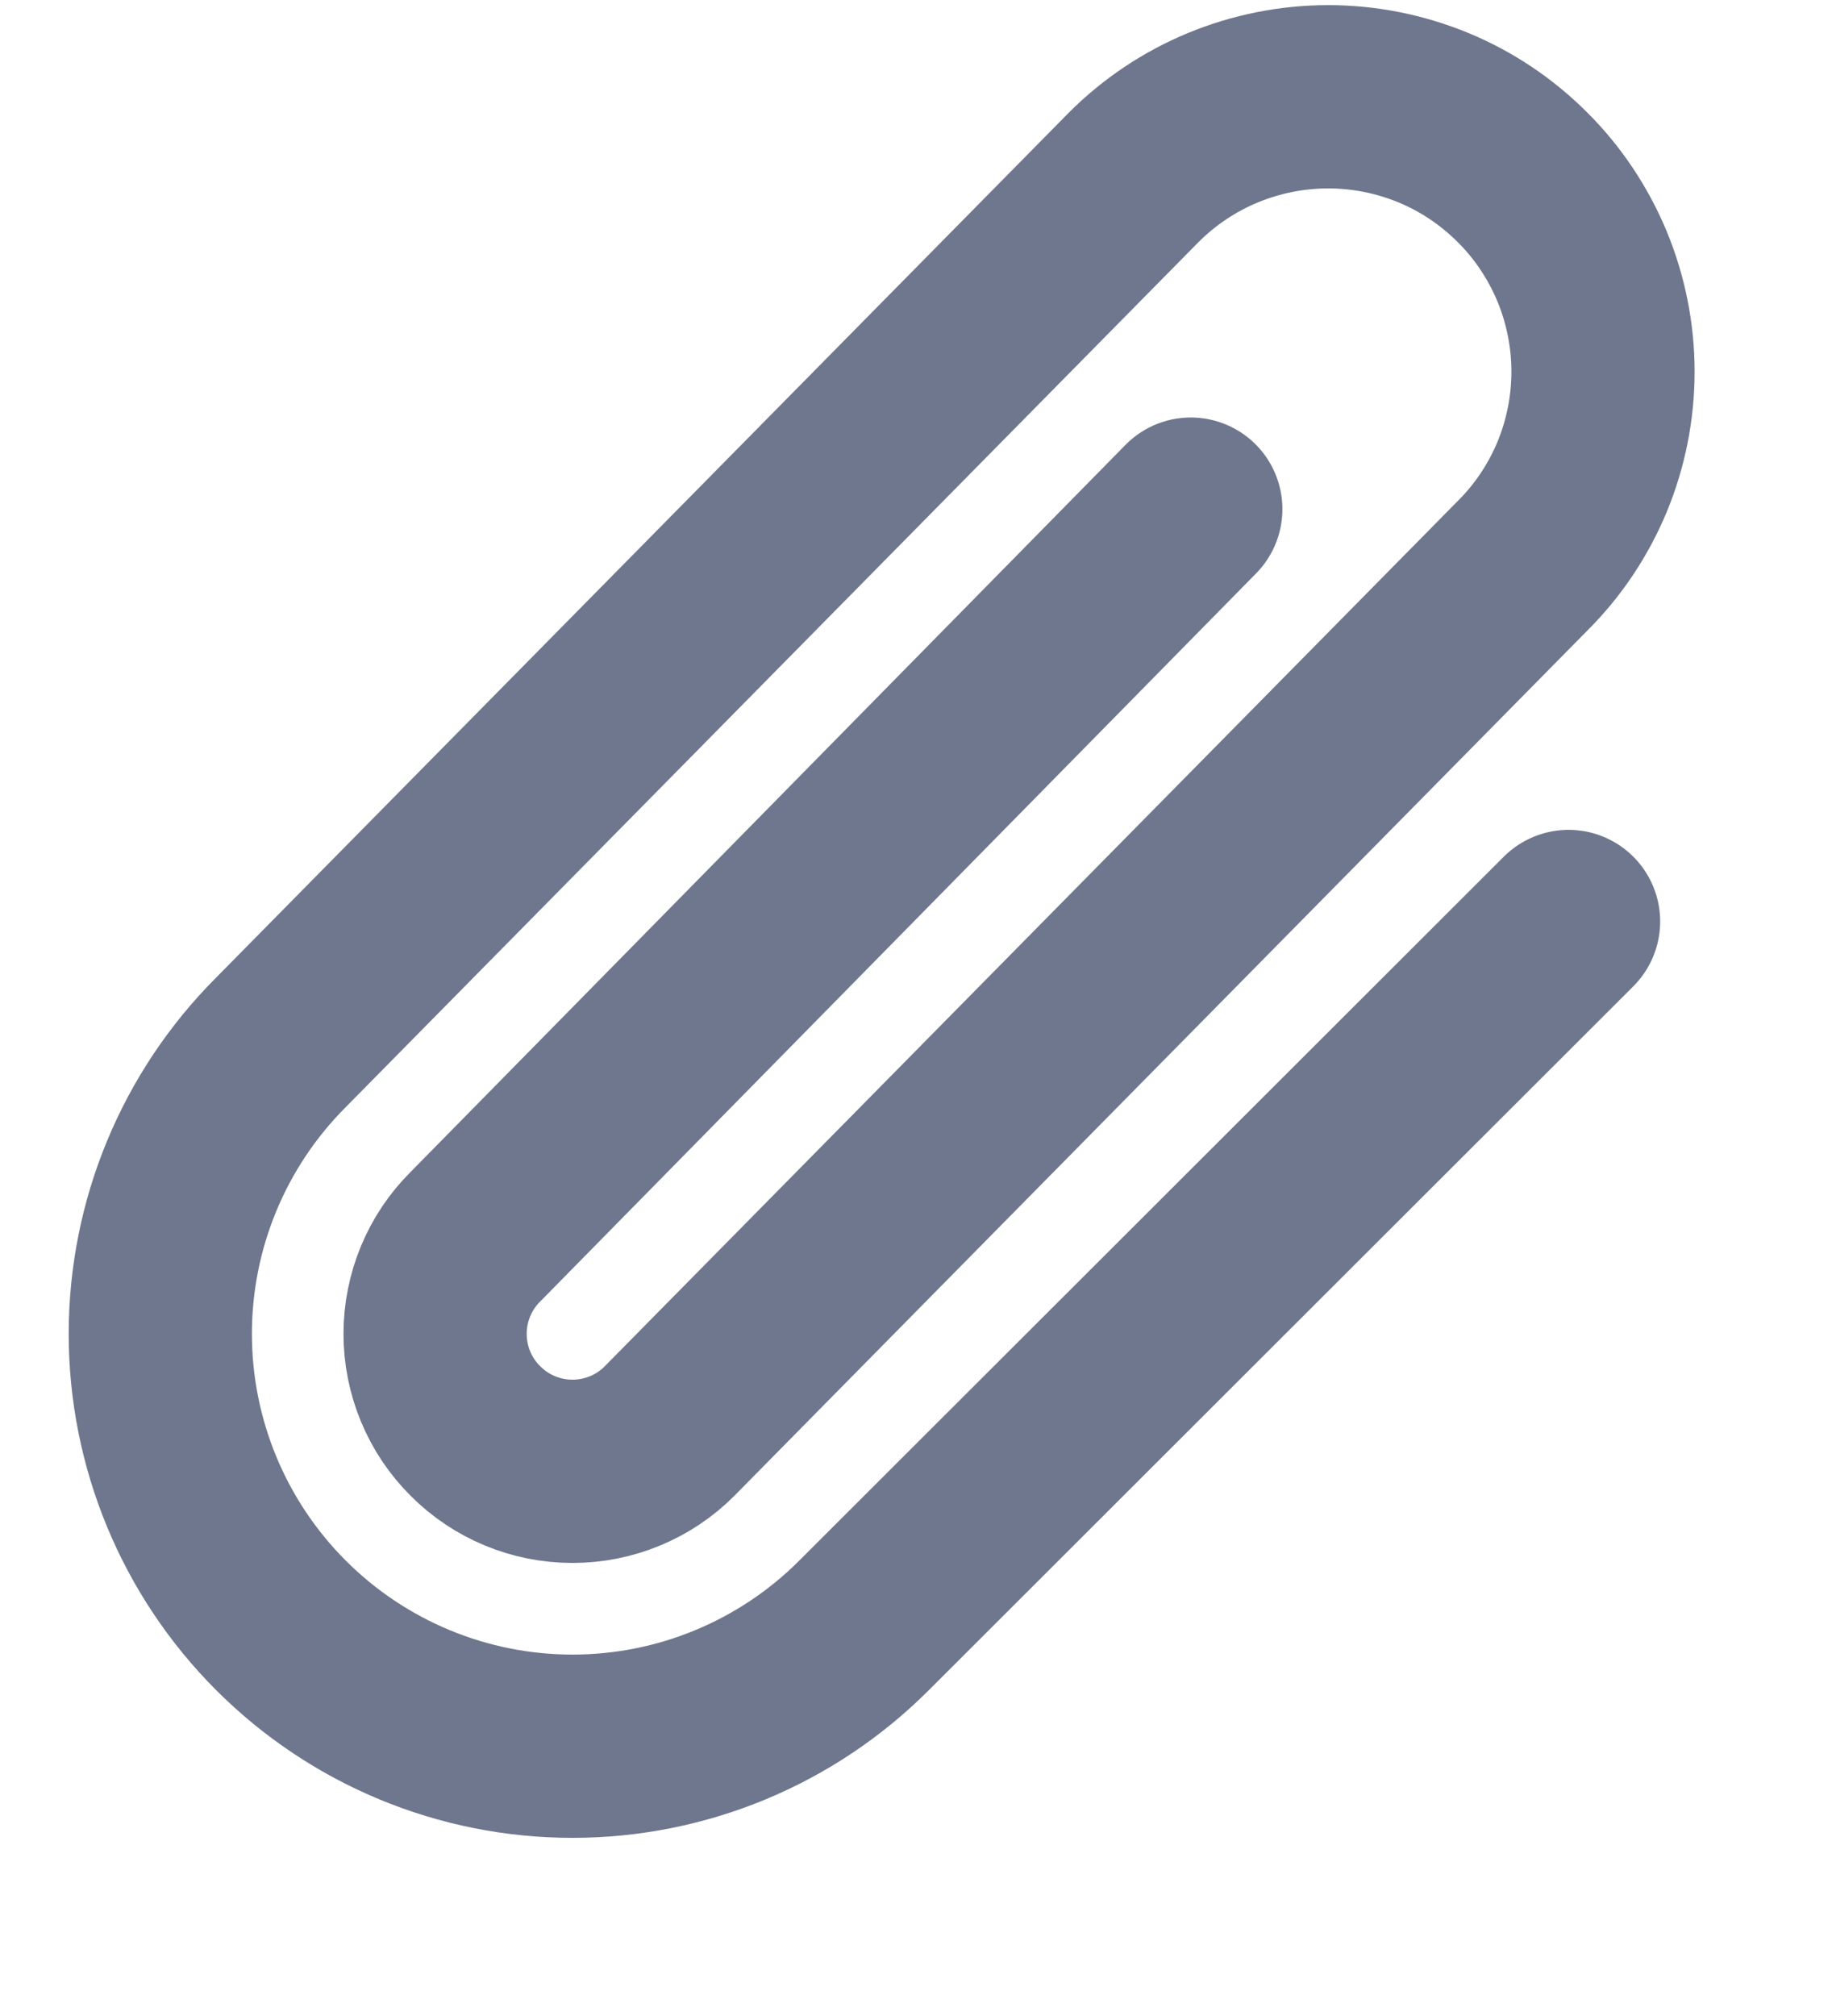 <svg width="10" height="11" viewBox="0 0 10 11" fill="none" xmlns="http://www.w3.org/2000/svg">
<path d="M6.5 2.778L2.595 6.748C2.454 6.888 2.375 7.079 2.375 7.278C2.375 7.477 2.454 7.668 2.595 7.808C2.735 7.949 2.926 8.028 3.125 8.028C3.324 8.028 3.515 7.949 3.655 7.808L8.31 3.088C8.45 2.949 8.56 2.784 8.636 2.602C8.711 2.42 8.75 2.225 8.75 2.028C8.75 1.831 8.711 1.636 8.636 1.454C8.56 1.272 8.45 1.106 8.31 0.967C8.171 0.828 8.006 0.717 7.824 0.642C7.642 0.567 7.447 0.528 7.25 0.528C7.053 0.528 6.858 0.567 6.676 0.642C6.494 0.717 6.328 0.828 6.189 0.967L1.534 5.687C1.112 6.109 0.875 6.681 0.875 7.278C0.875 7.875 1.112 8.447 1.534 8.869C1.956 9.291 2.528 9.528 3.125 9.528C3.722 9.528 4.294 9.291 4.716 8.869L8.562 5.028" stroke="#6E778D" stroke-linecap="round" stroke-linejoin="round"/>
</svg>
